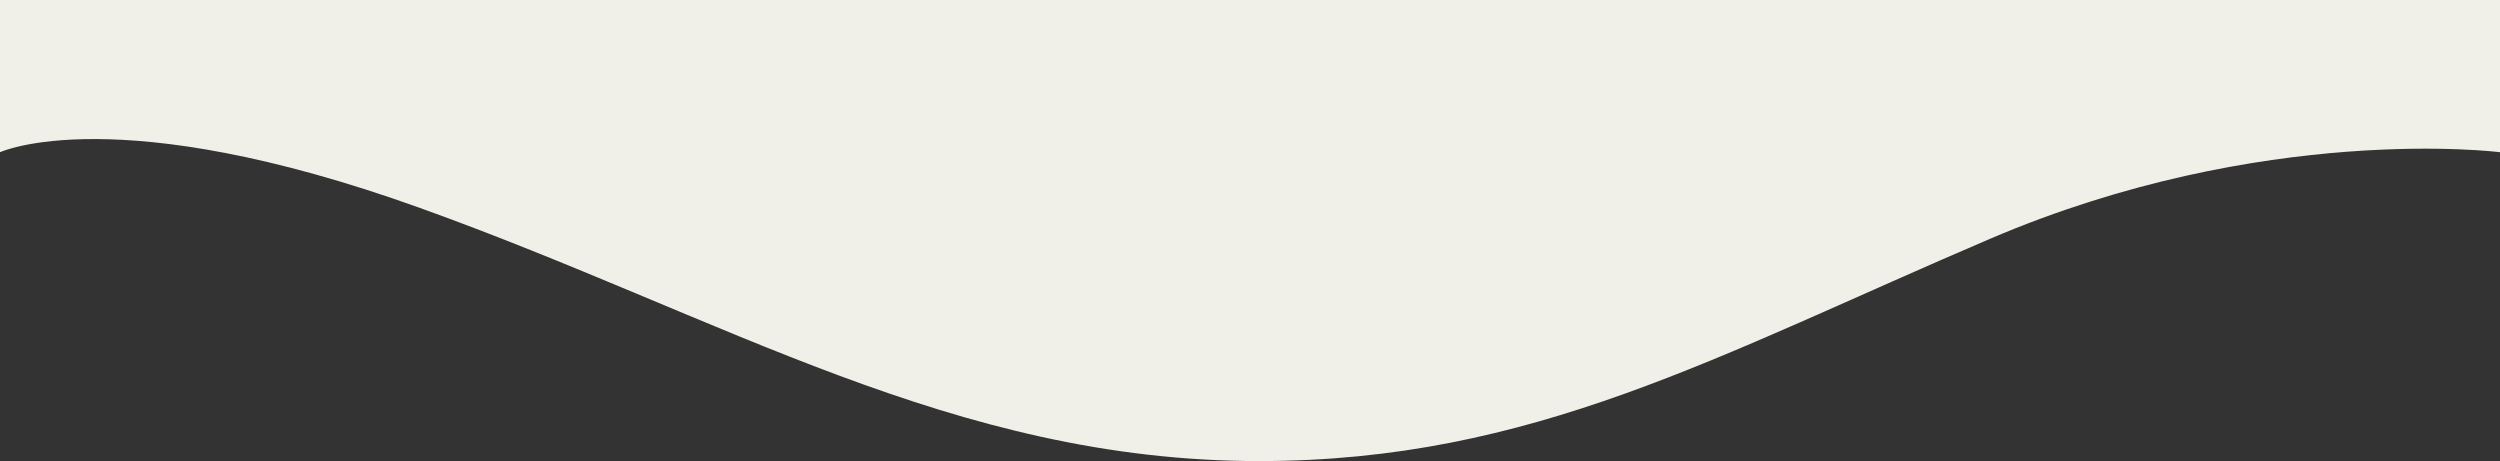 <svg xmlns="http://www.w3.org/2000/svg" width="915.862" height="168.91" viewBox="0 0 915.862 168.91">
  <rect x="0" y="0" width="915.862" height="168.91" fill="#333333" stroke="none"/>
  <path id="Path_1" data-name="Path 1" d="M0,0H915.862V55.763S829.271,44.678,729.167,87.434,561.56,168.91,461.273,168.91c-112.193,0-196.009-52.731-307.5-92.761S0,55.763,0,55.763Z" fill="#f0efe8" opacity="0.997"/>
</svg>
